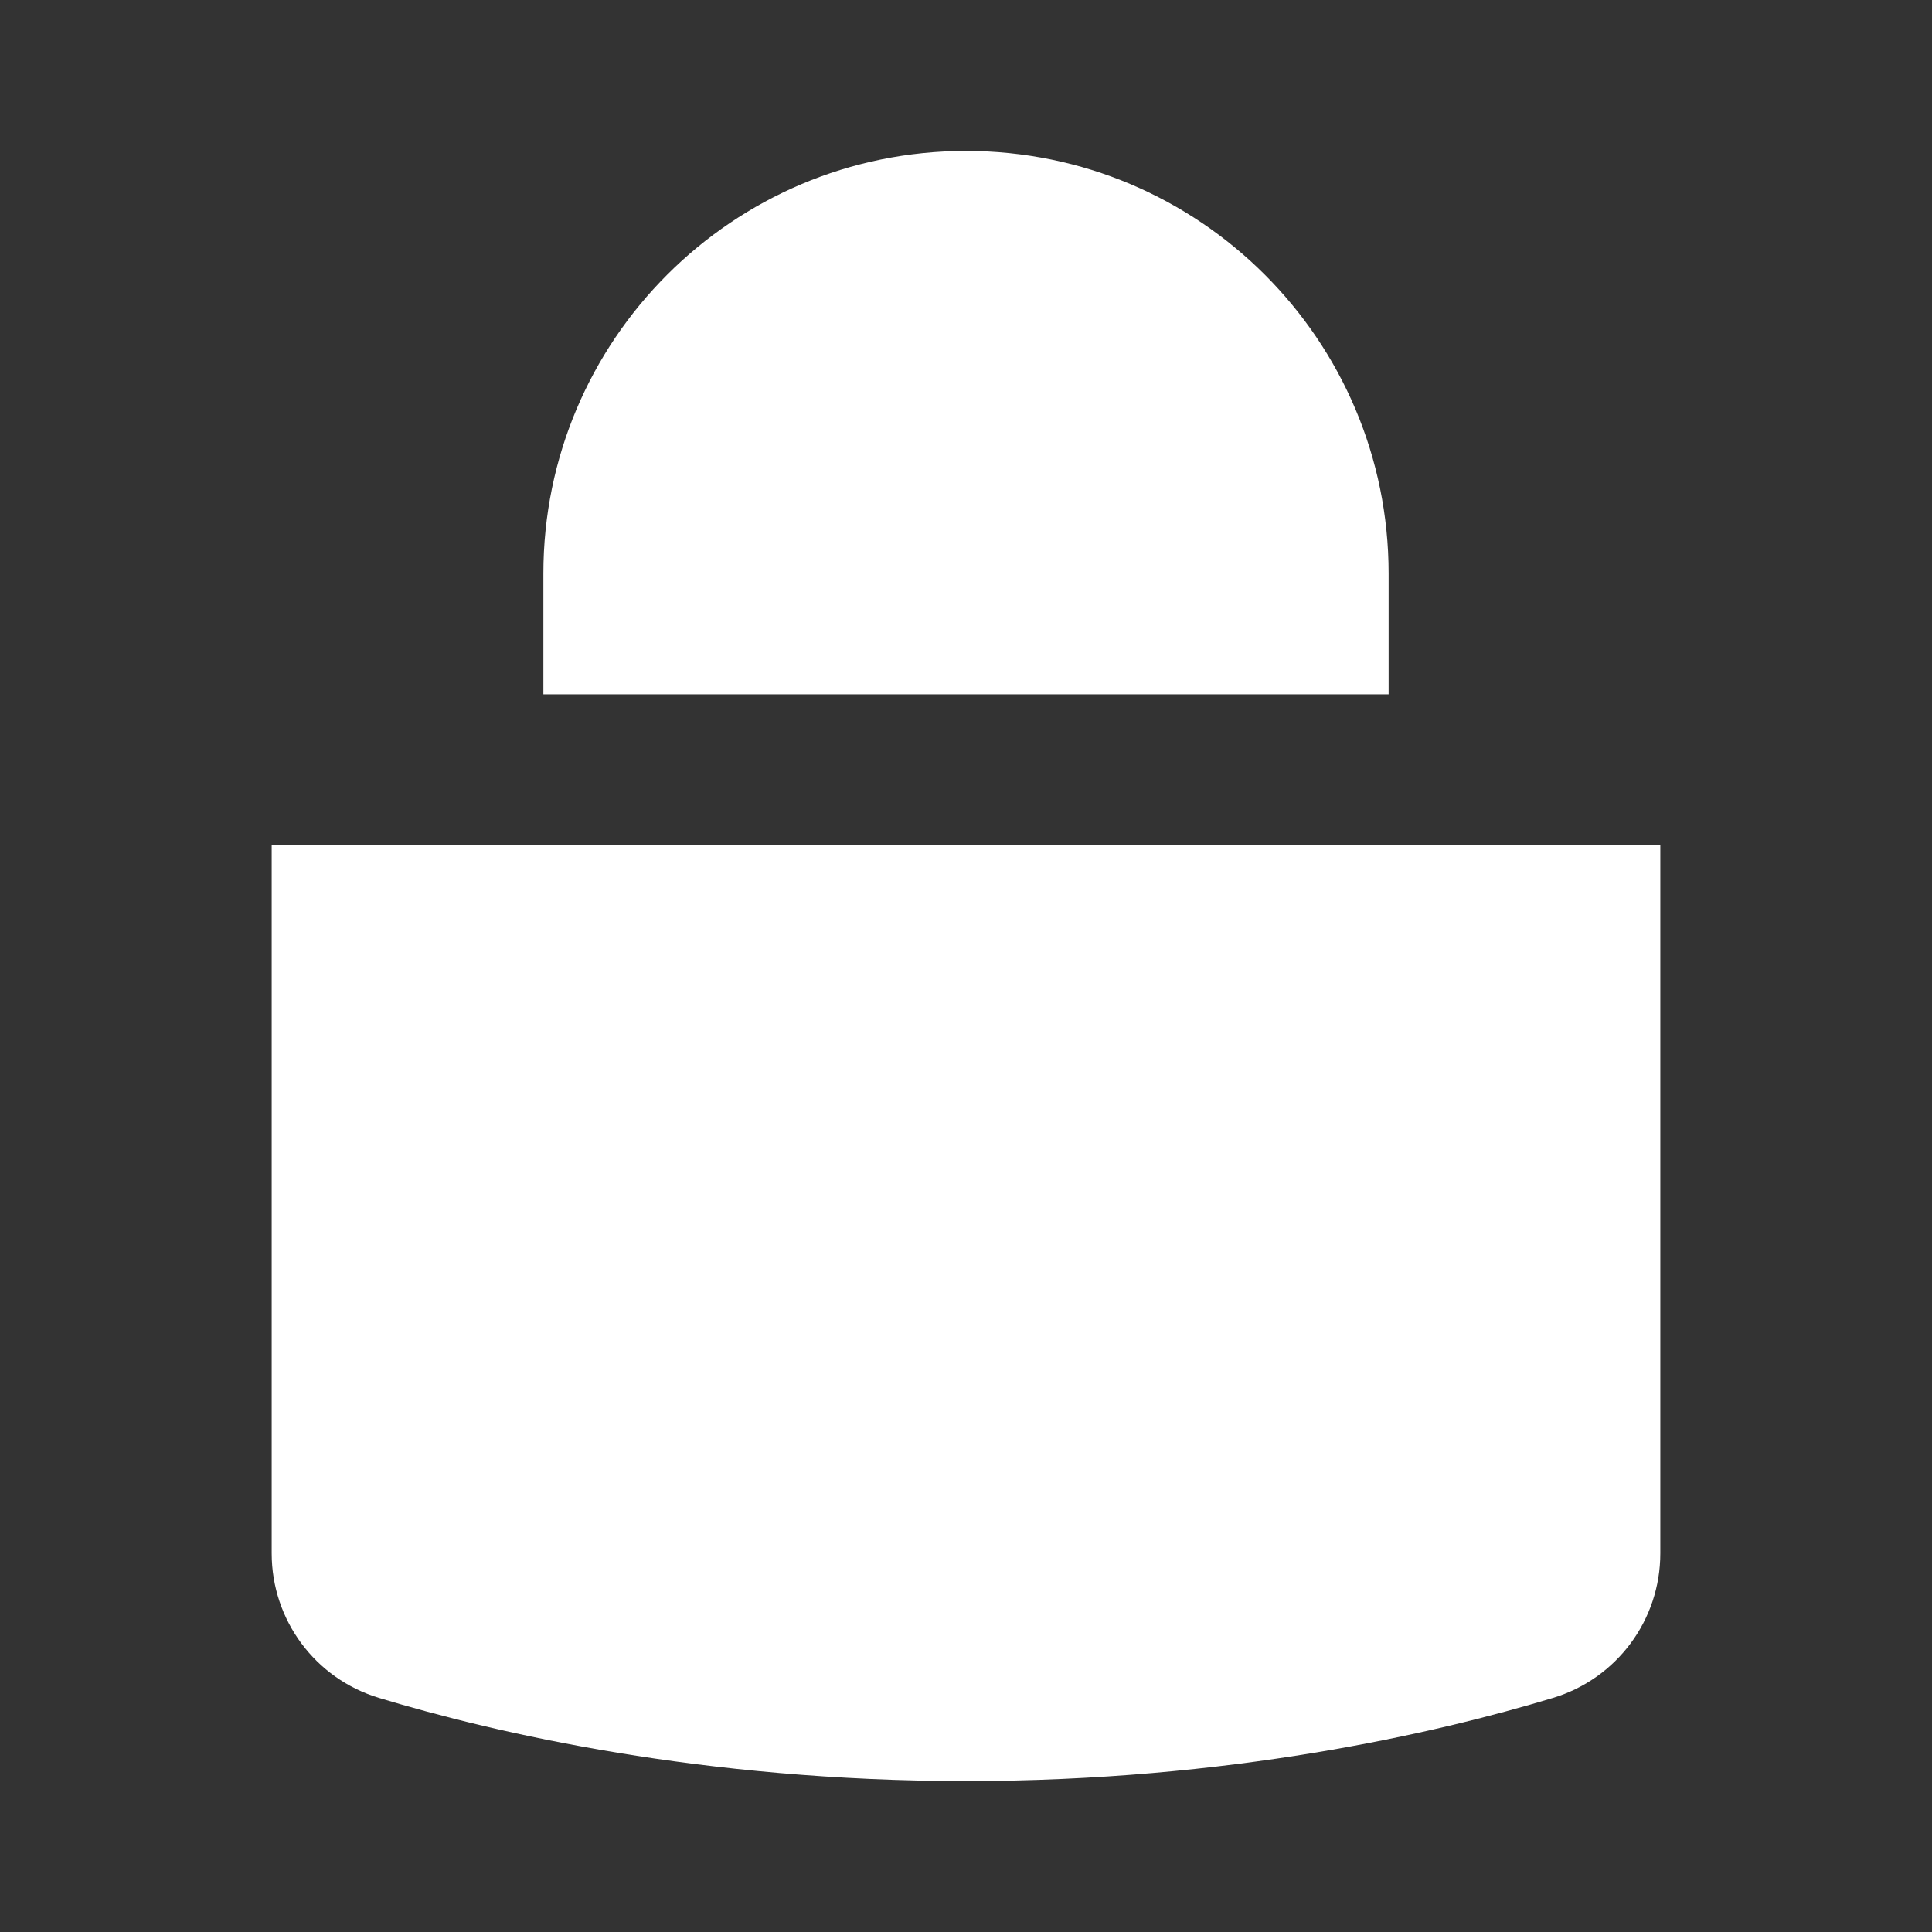 <?xml version="1.0" encoding="UTF-8"?>
<svg width="64px" height="64px" viewBox="0 0 64 64" version="1.1" xmlns="http://www.w3.org/2000/svg" xmlns:xlink="http://www.w3.org/1999/xlink">
    <rect x="0" y="0" width="64" height="64" fill="#333333" stroke="none"/>
    <!-- Generator: Sketch 55.1 (78136) - https://sketchapp.com -->
    <title>icon / product-logo / 64x64px / security / white</title>
    <desc>Created with Sketch.</desc>
    <g id="icon-/-product-logo-/-64x64px-/-security-/-white" stroke="none" stroke-width="1" fill="none" fill-rule="evenodd">
        <g id="Group" transform="translate(9, 5)" fill="#FFFFFF">
            <path d="M46,46.458 C46,48.665 44.56,50.606 42.447,51.245 C38.564,52.419 31.718,54 23,54 C14.282,54 7.436,52.419 3.553,51.245 C1.44,50.606 0,48.665 0,46.458 L0,23 L46,23 L46,46.458 Z" id="Fill-1"></path>
            <path d="M23,0 C15.268,0 9,6.268 9,14 L9,18 L37,18 L37,14 C37,6.268 30.732,0 23,0" id="Fill-3"></path>
        </g>
    </g>
</svg>